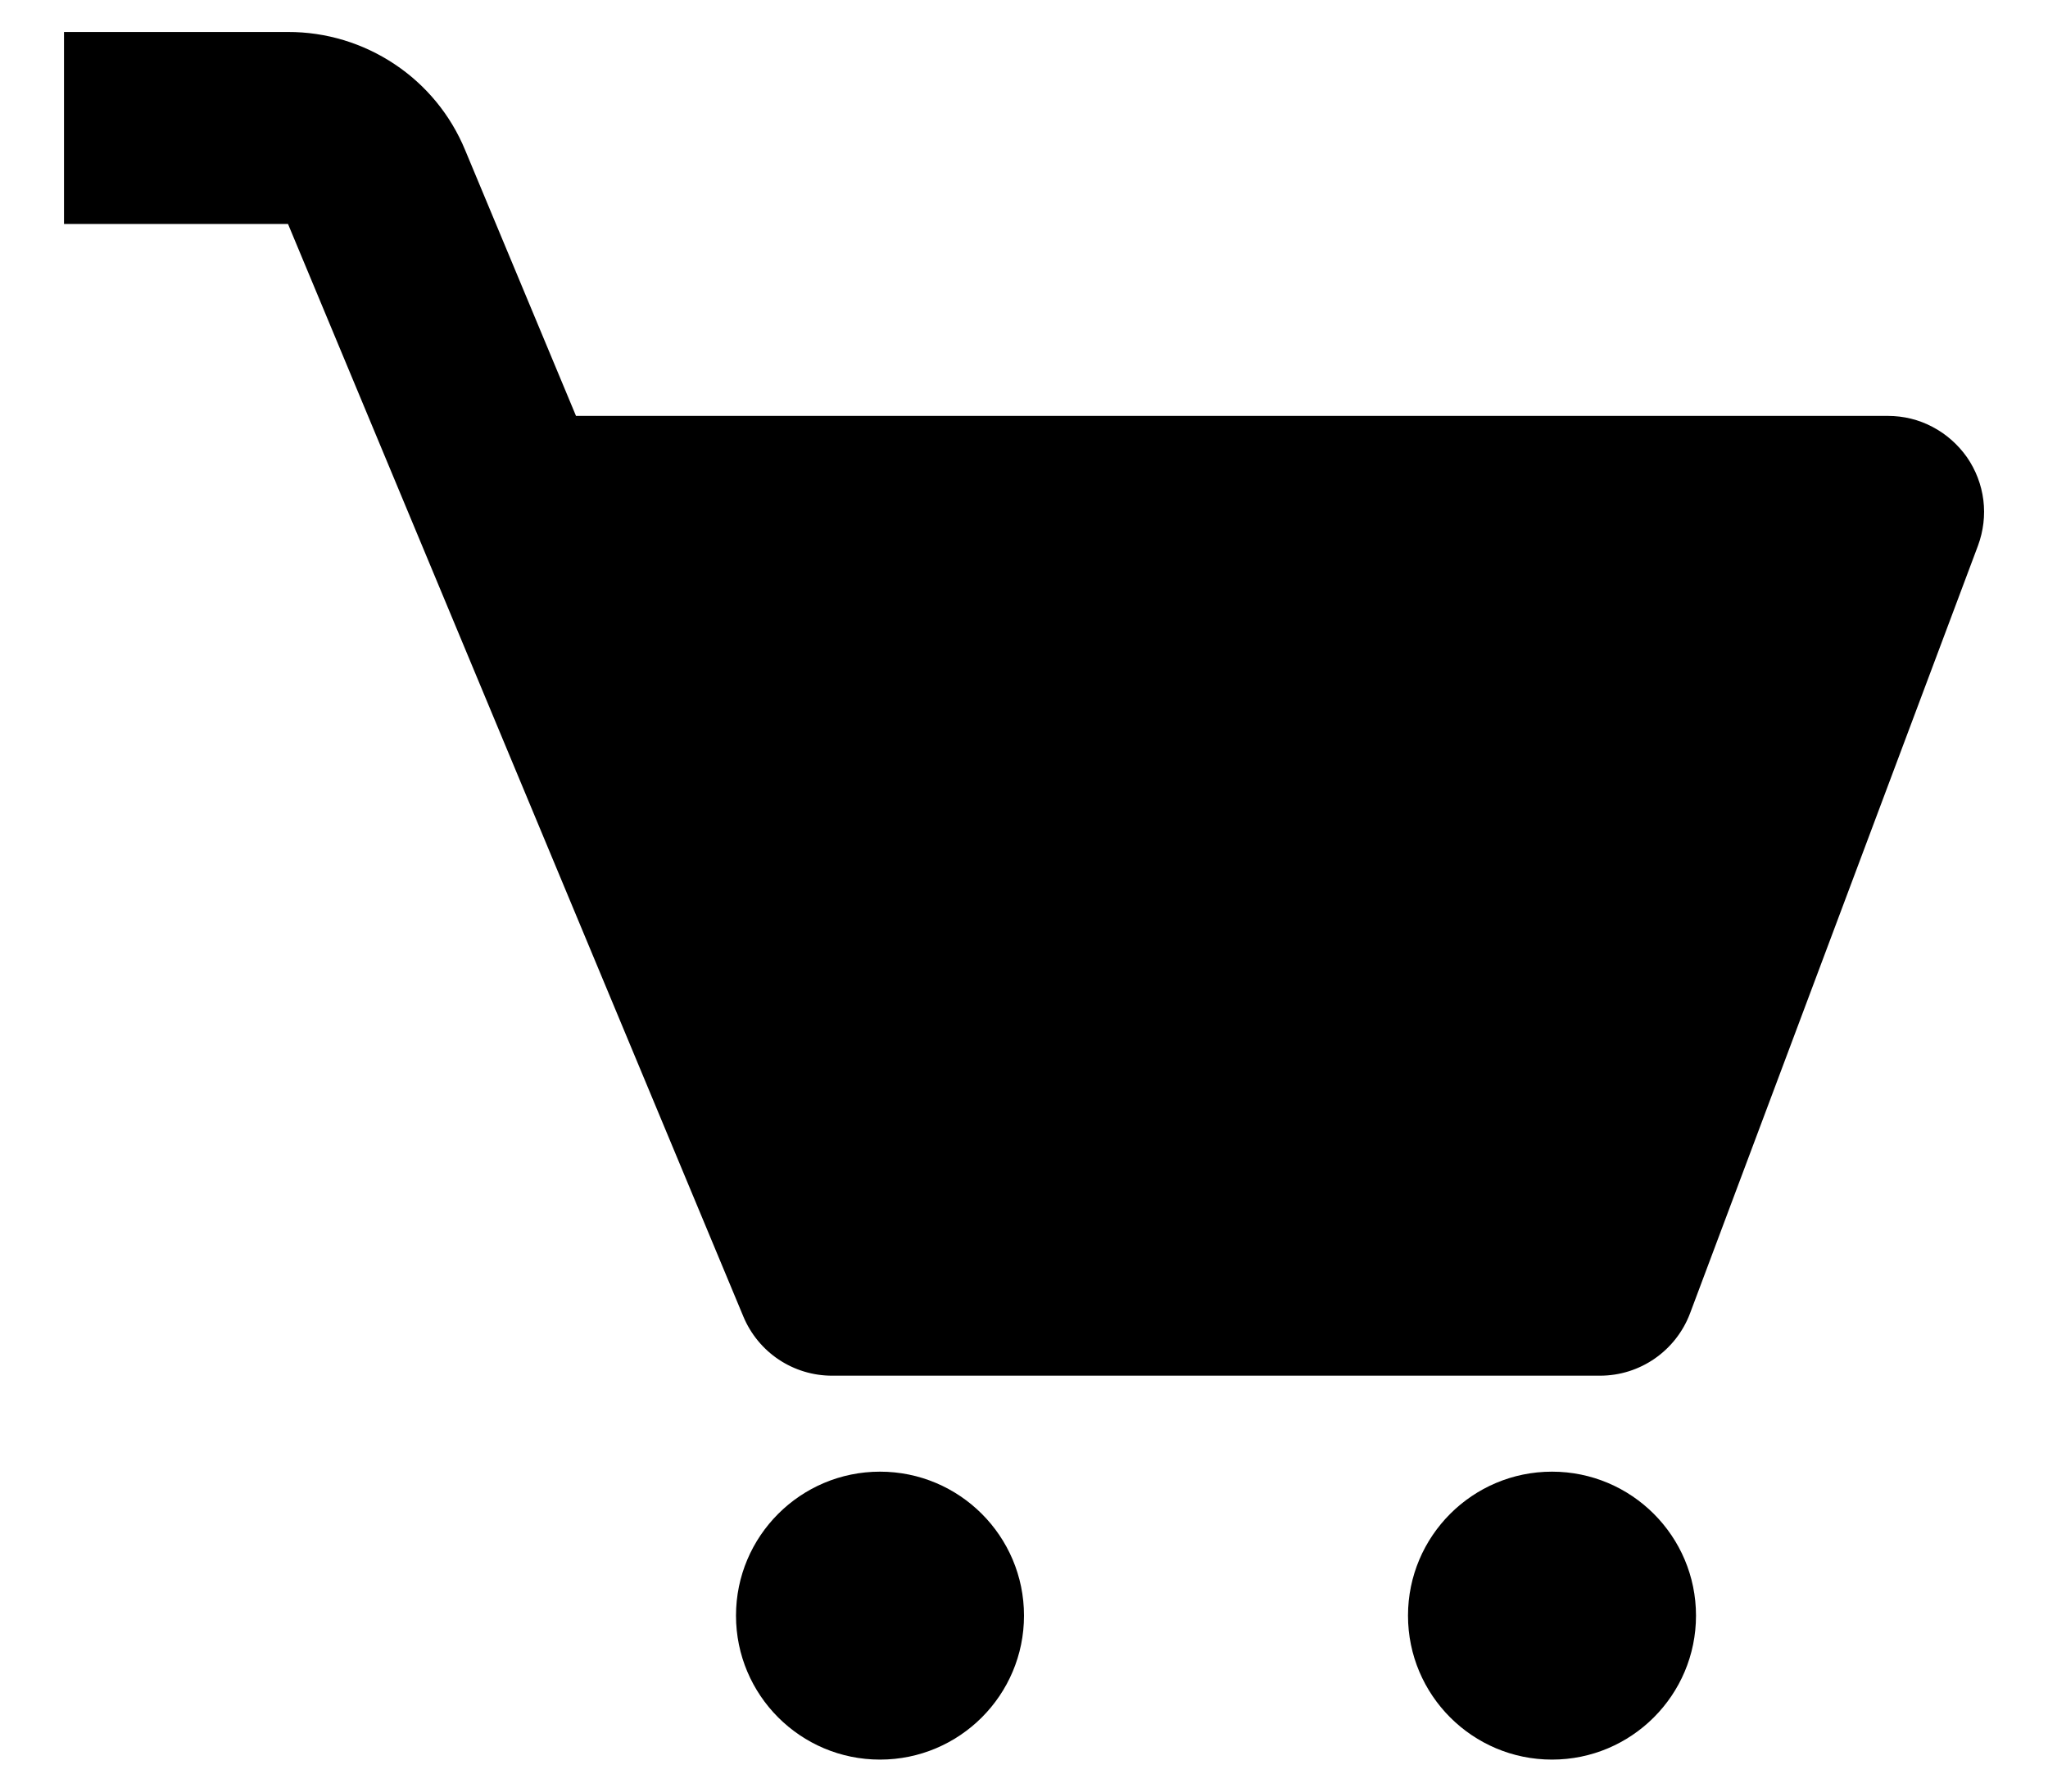 <svg width="16" height="14" viewBox="0 0 16 14" fill="none" xmlns="http://www.w3.org/2000/svg">
<path fill-rule="evenodd" clip-rule="evenodd" d="M15.367 3.573C15.297 3.474 15.205 3.392 15.098 3.336C14.991 3.279 14.871 3.25 14.75 3.25H4.5L3.634 1.173C3.521 0.899 3.329 0.665 3.082 0.501C2.836 0.337 2.546 0.249 2.25 0.25H0.5V1.75H2.25L5.808 10.289C5.865 10.425 5.961 10.542 6.084 10.624C6.207 10.706 6.352 10.75 6.5 10.75H12.5C12.813 10.75 13.092 10.556 13.203 10.264L15.453 4.264C15.495 4.15 15.51 4.028 15.495 3.908C15.48 3.788 15.436 3.673 15.367 3.573ZM6.875 13.75C7.496 13.75 8 13.246 8 12.625C8 12.004 7.496 11.5 6.875 11.5C6.254 11.5 5.75 12.004 5.75 12.625C5.75 13.246 6.254 13.75 6.875 13.75ZM13.25 12.625C13.25 13.246 12.746 13.75 12.125 13.75C11.504 13.75 11 13.246 11 12.625C11 12.004 11.504 11.5 12.125 11.5C12.746 11.5 13.25 12.004 13.25 12.625Z" fill="black"/>
</svg>

